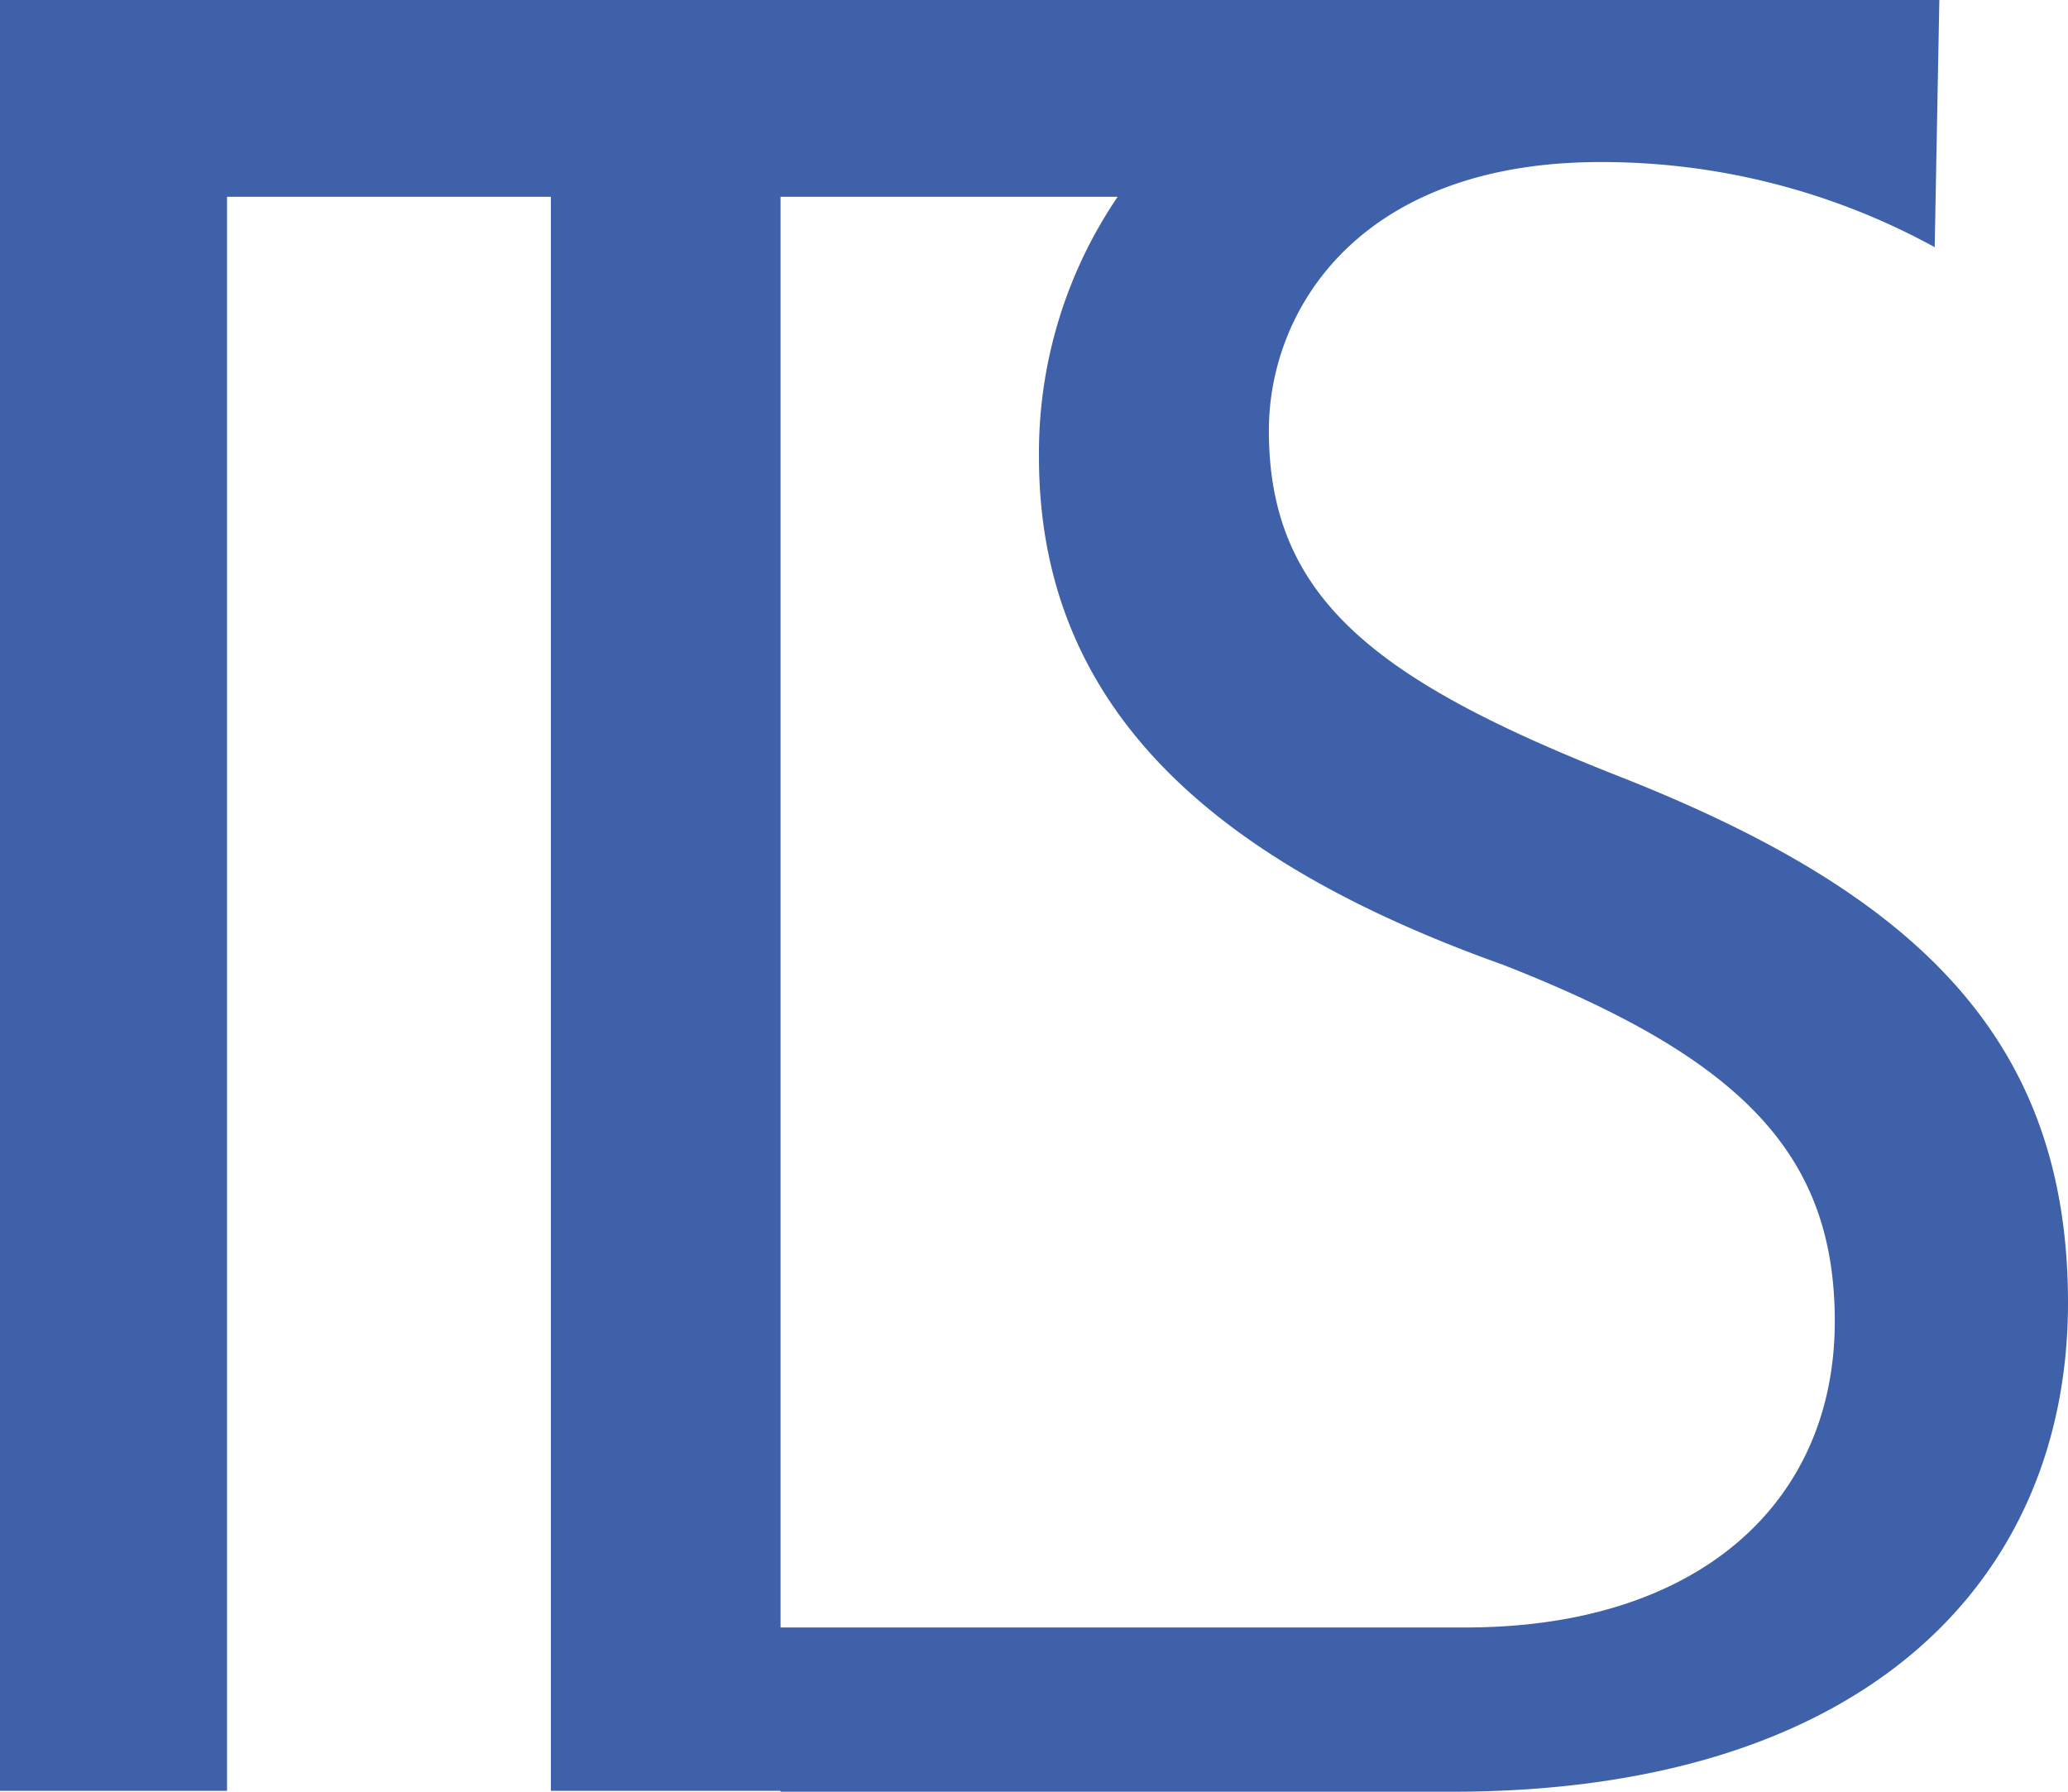 <svg xmlns="http://www.w3.org/2000/svg" viewBox="0 0 93.55 81.04"><defs><style>.cls-1{fill:#3f61aa;}</style></defs><g id="Livello_2" data-name="Livello 2"><g id="Livello_1-2" data-name="Livello 1"><path class="cls-1" d="M93.55,58.92c0,12.5-9.1,22.12-27.88,22.12H35.31V73.61l31.07,0C76.89,73.58,83,67.93,83,59.76c0-7.58-4.25-11.91-15-16.12C55,39,47,32.1,47,20.68A20.6,20.6,0,0,1,50.56,8.9H35.31V81H24.92V8.9H10.27V81H0V0H87.73l-.21,11.18A31.3,31.3,0,0,0,72.4,7.33c-10.86,0-15,6.62-15,12.15,0,7.57,4.84,11.3,15.83,15.63C86.69,40.4,93.55,47,93.55,58.92Z"/></g></g></svg>